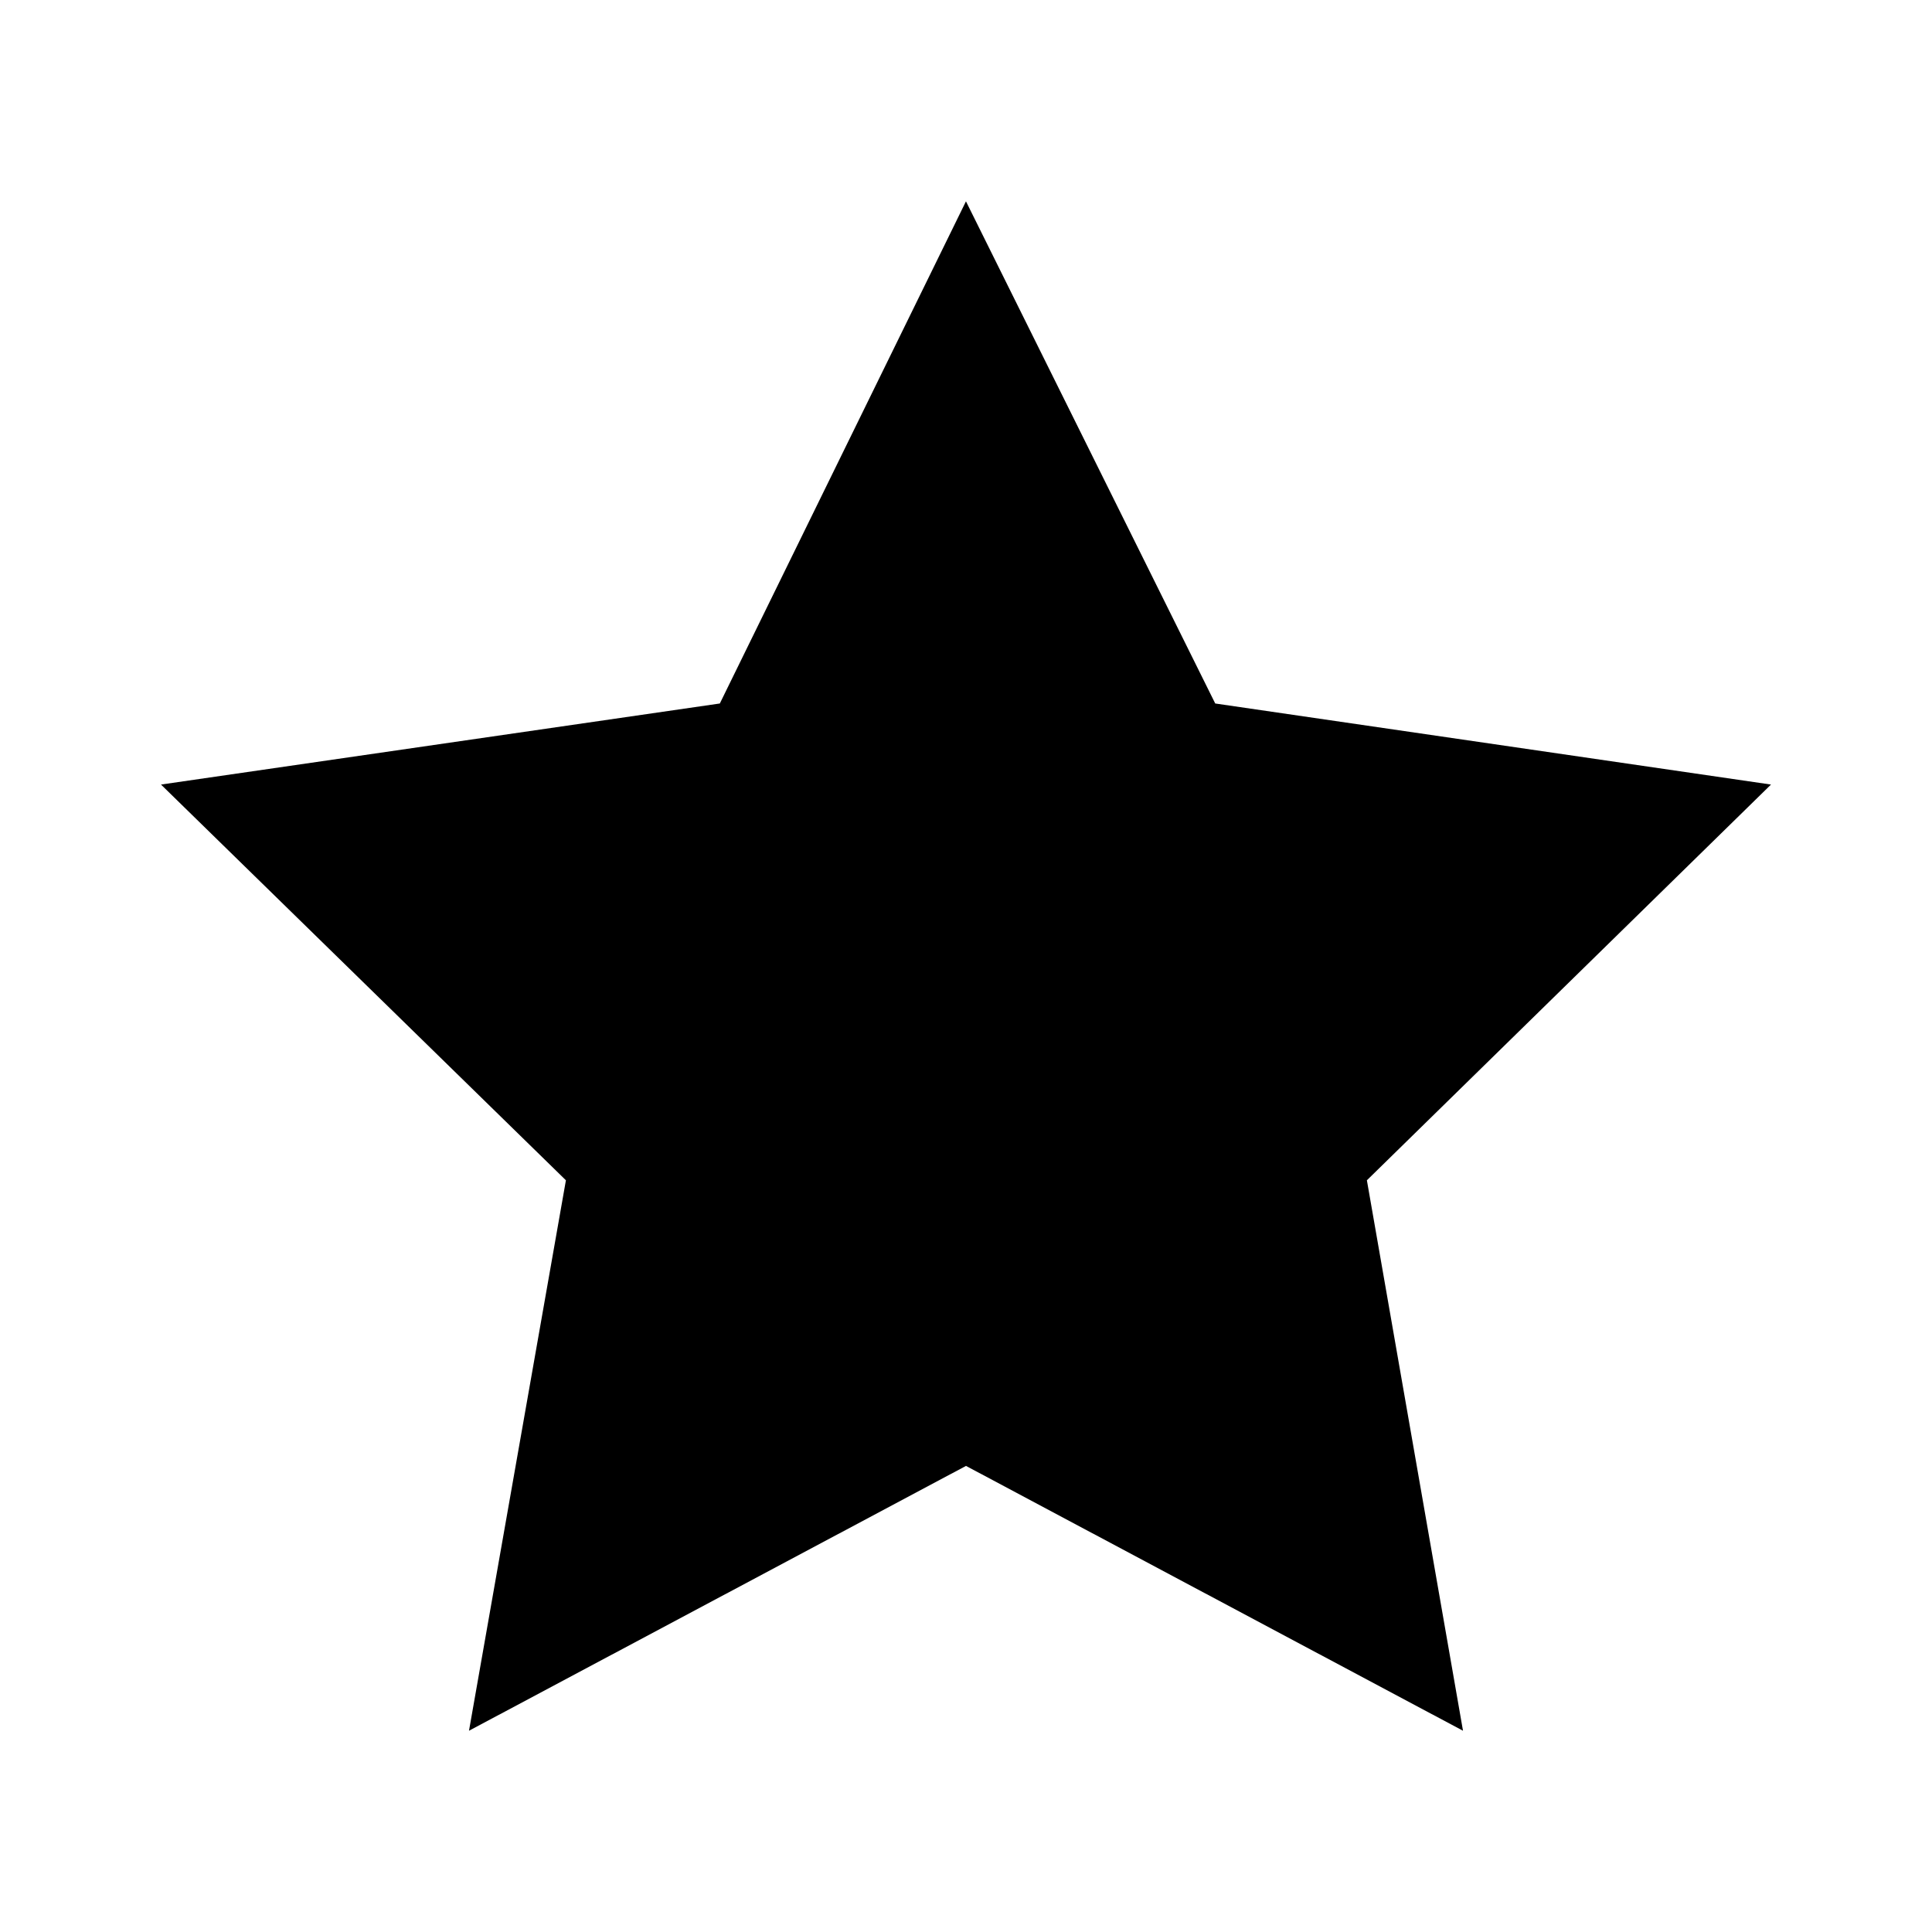 <svg id="star_icon" xmlns="http://www.w3.org/2000/svg" viewBox="0 0 24 24">
  <path stroke-linecap="round" stroke-linejoin="round" stroke-width="2" d="M12 2.5L8.942 8.739 2 9.746l5.03 4.916L5.826 21.5 12 18.21l6.174 3.29-1.194-6.838L22 9.746l-6.904-1.007L11.999 2.5z"/>
</svg>

